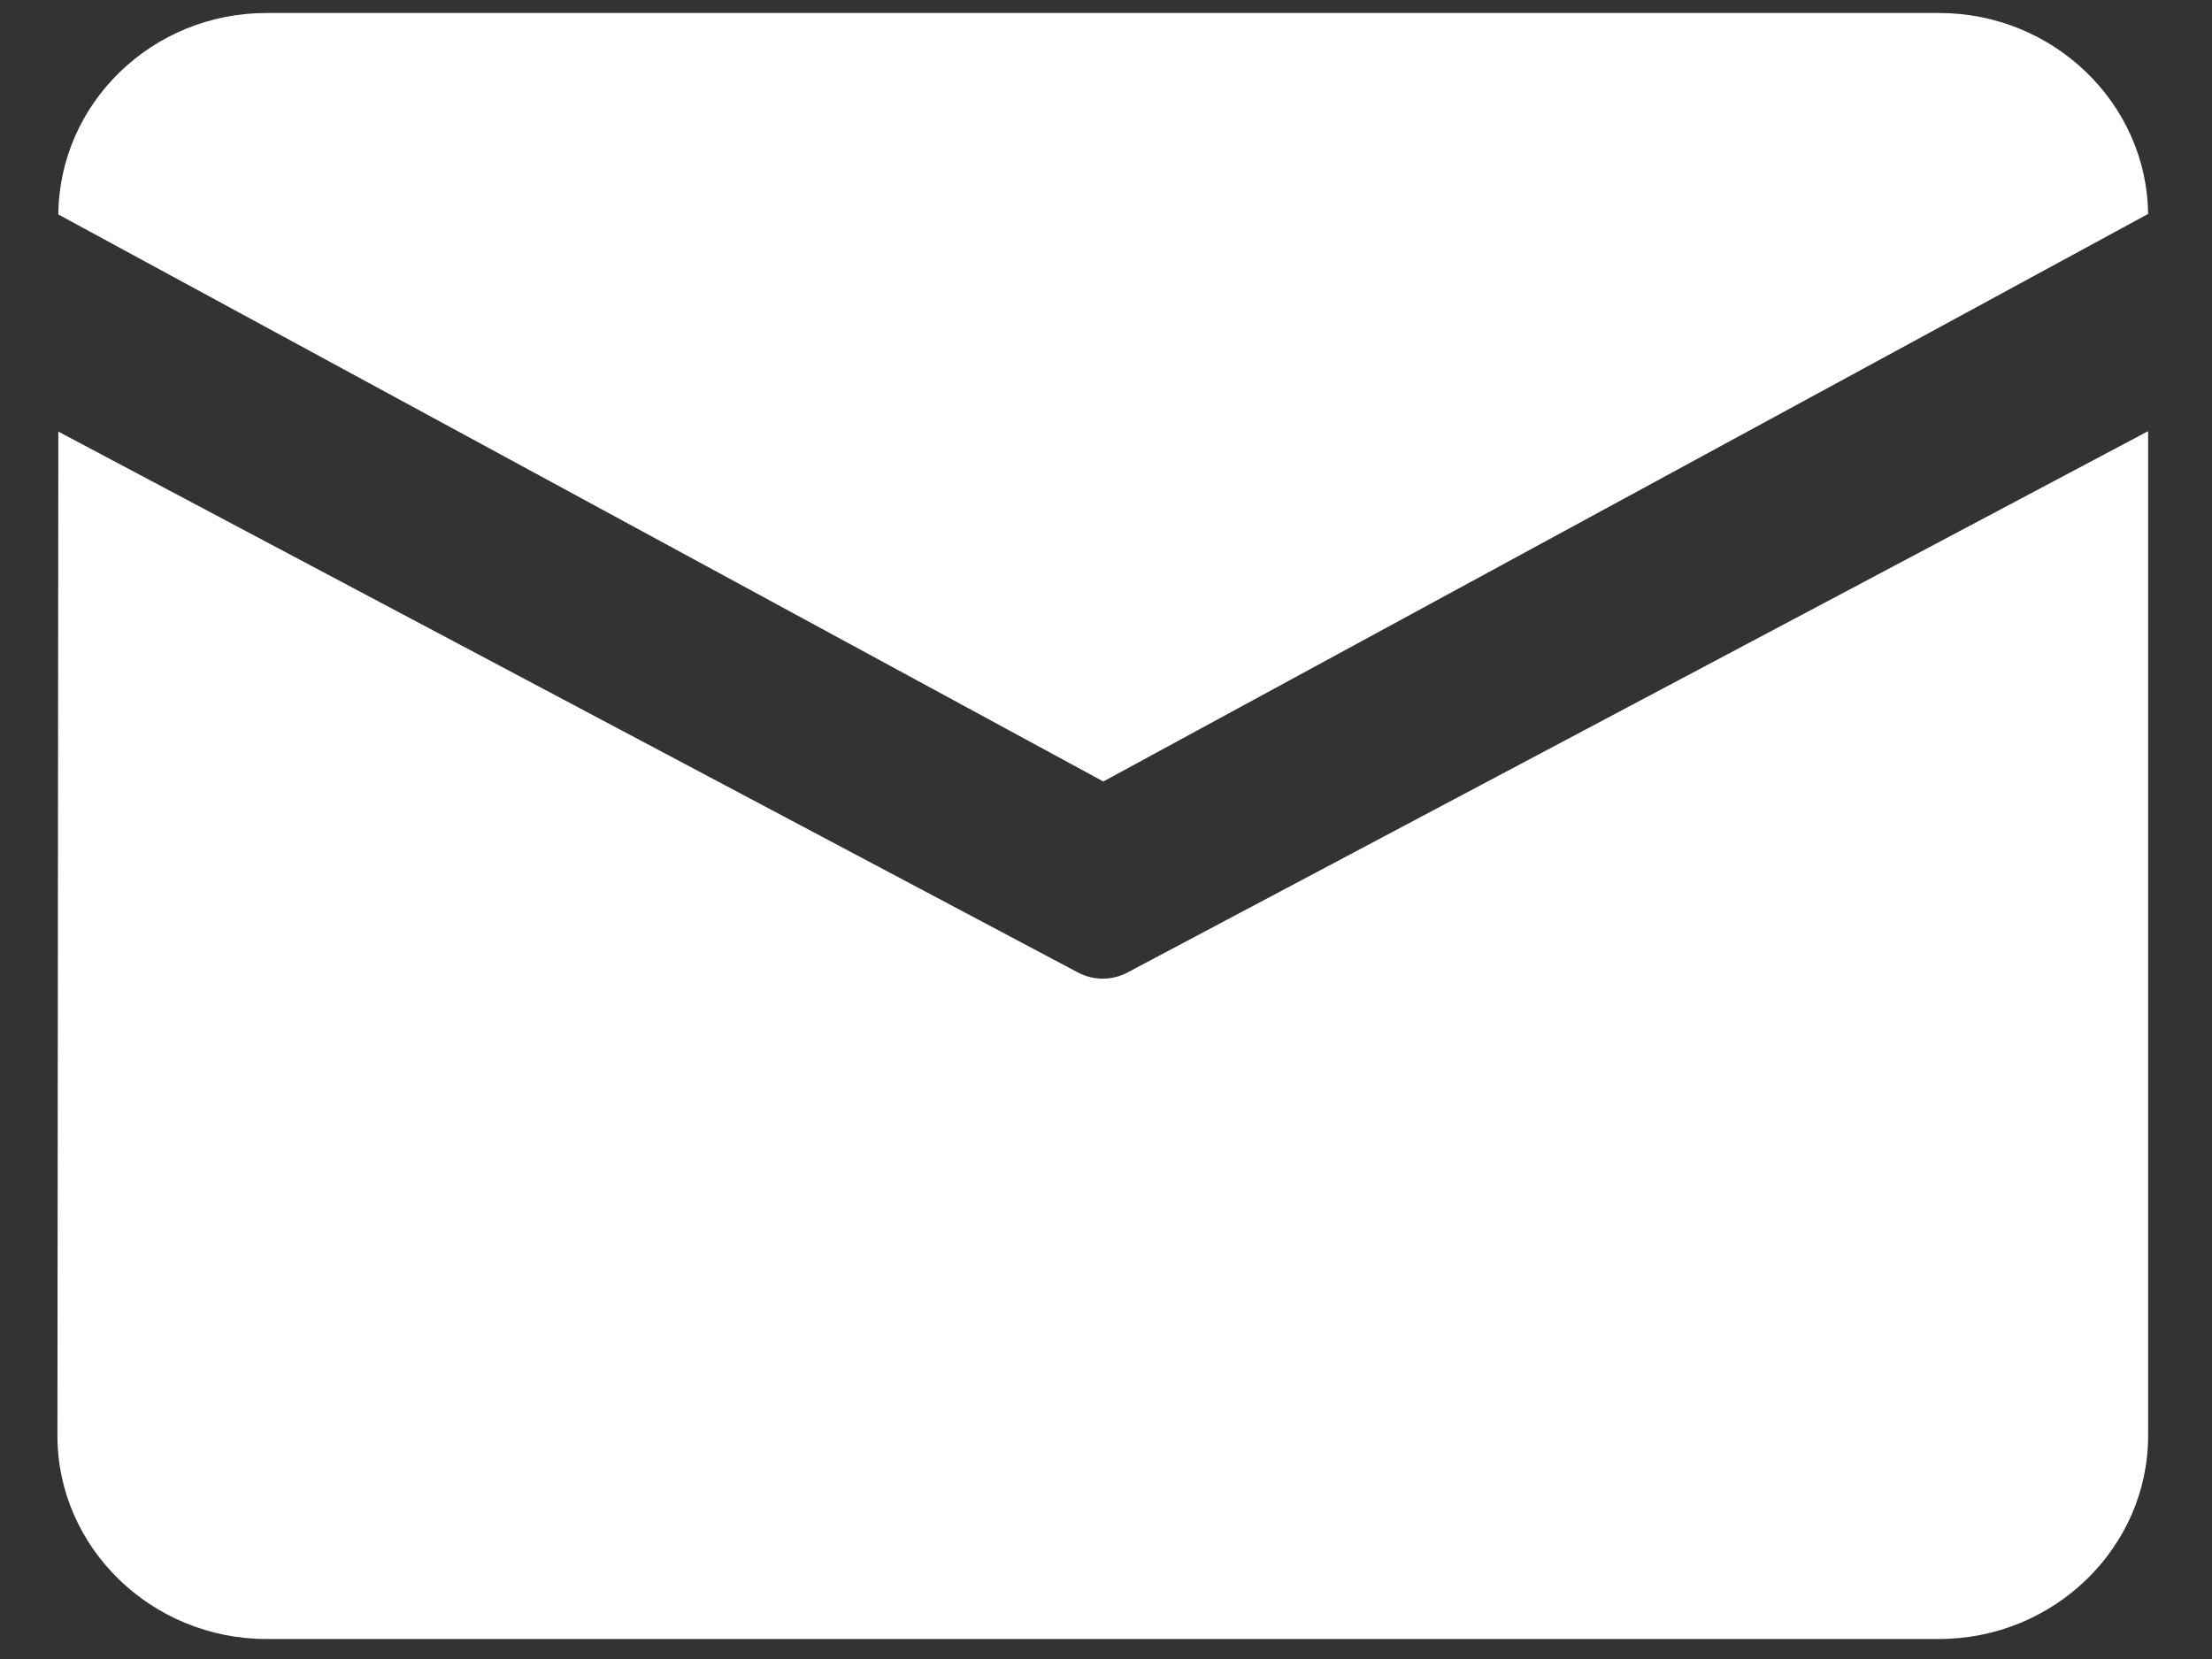 <svg width="24" height="18" viewBox="0 0 24 18" fill="none" xmlns="http://www.w3.org/2000/svg">
<rect x="0" y="0" width="24" height="18" fill="#333333" stroke="none"/>
<path d="M2.891 0.141H21.039C22.278 0.141 23.292 1.118 23.307 2.321L11.971 8.479L0.633 2.327C0.643 1.121 1.649 0.141 2.891 0.141ZM0.633 4.683L0.623 15.577C0.623 16.791 1.644 17.783 2.891 17.783H21.039C22.286 17.783 23.307 16.791 23.307 15.577V4.678L12.236 10.55C12.068 10.641 11.862 10.641 11.693 10.55L0.633 4.683Z" fill="white"/>
</svg>
